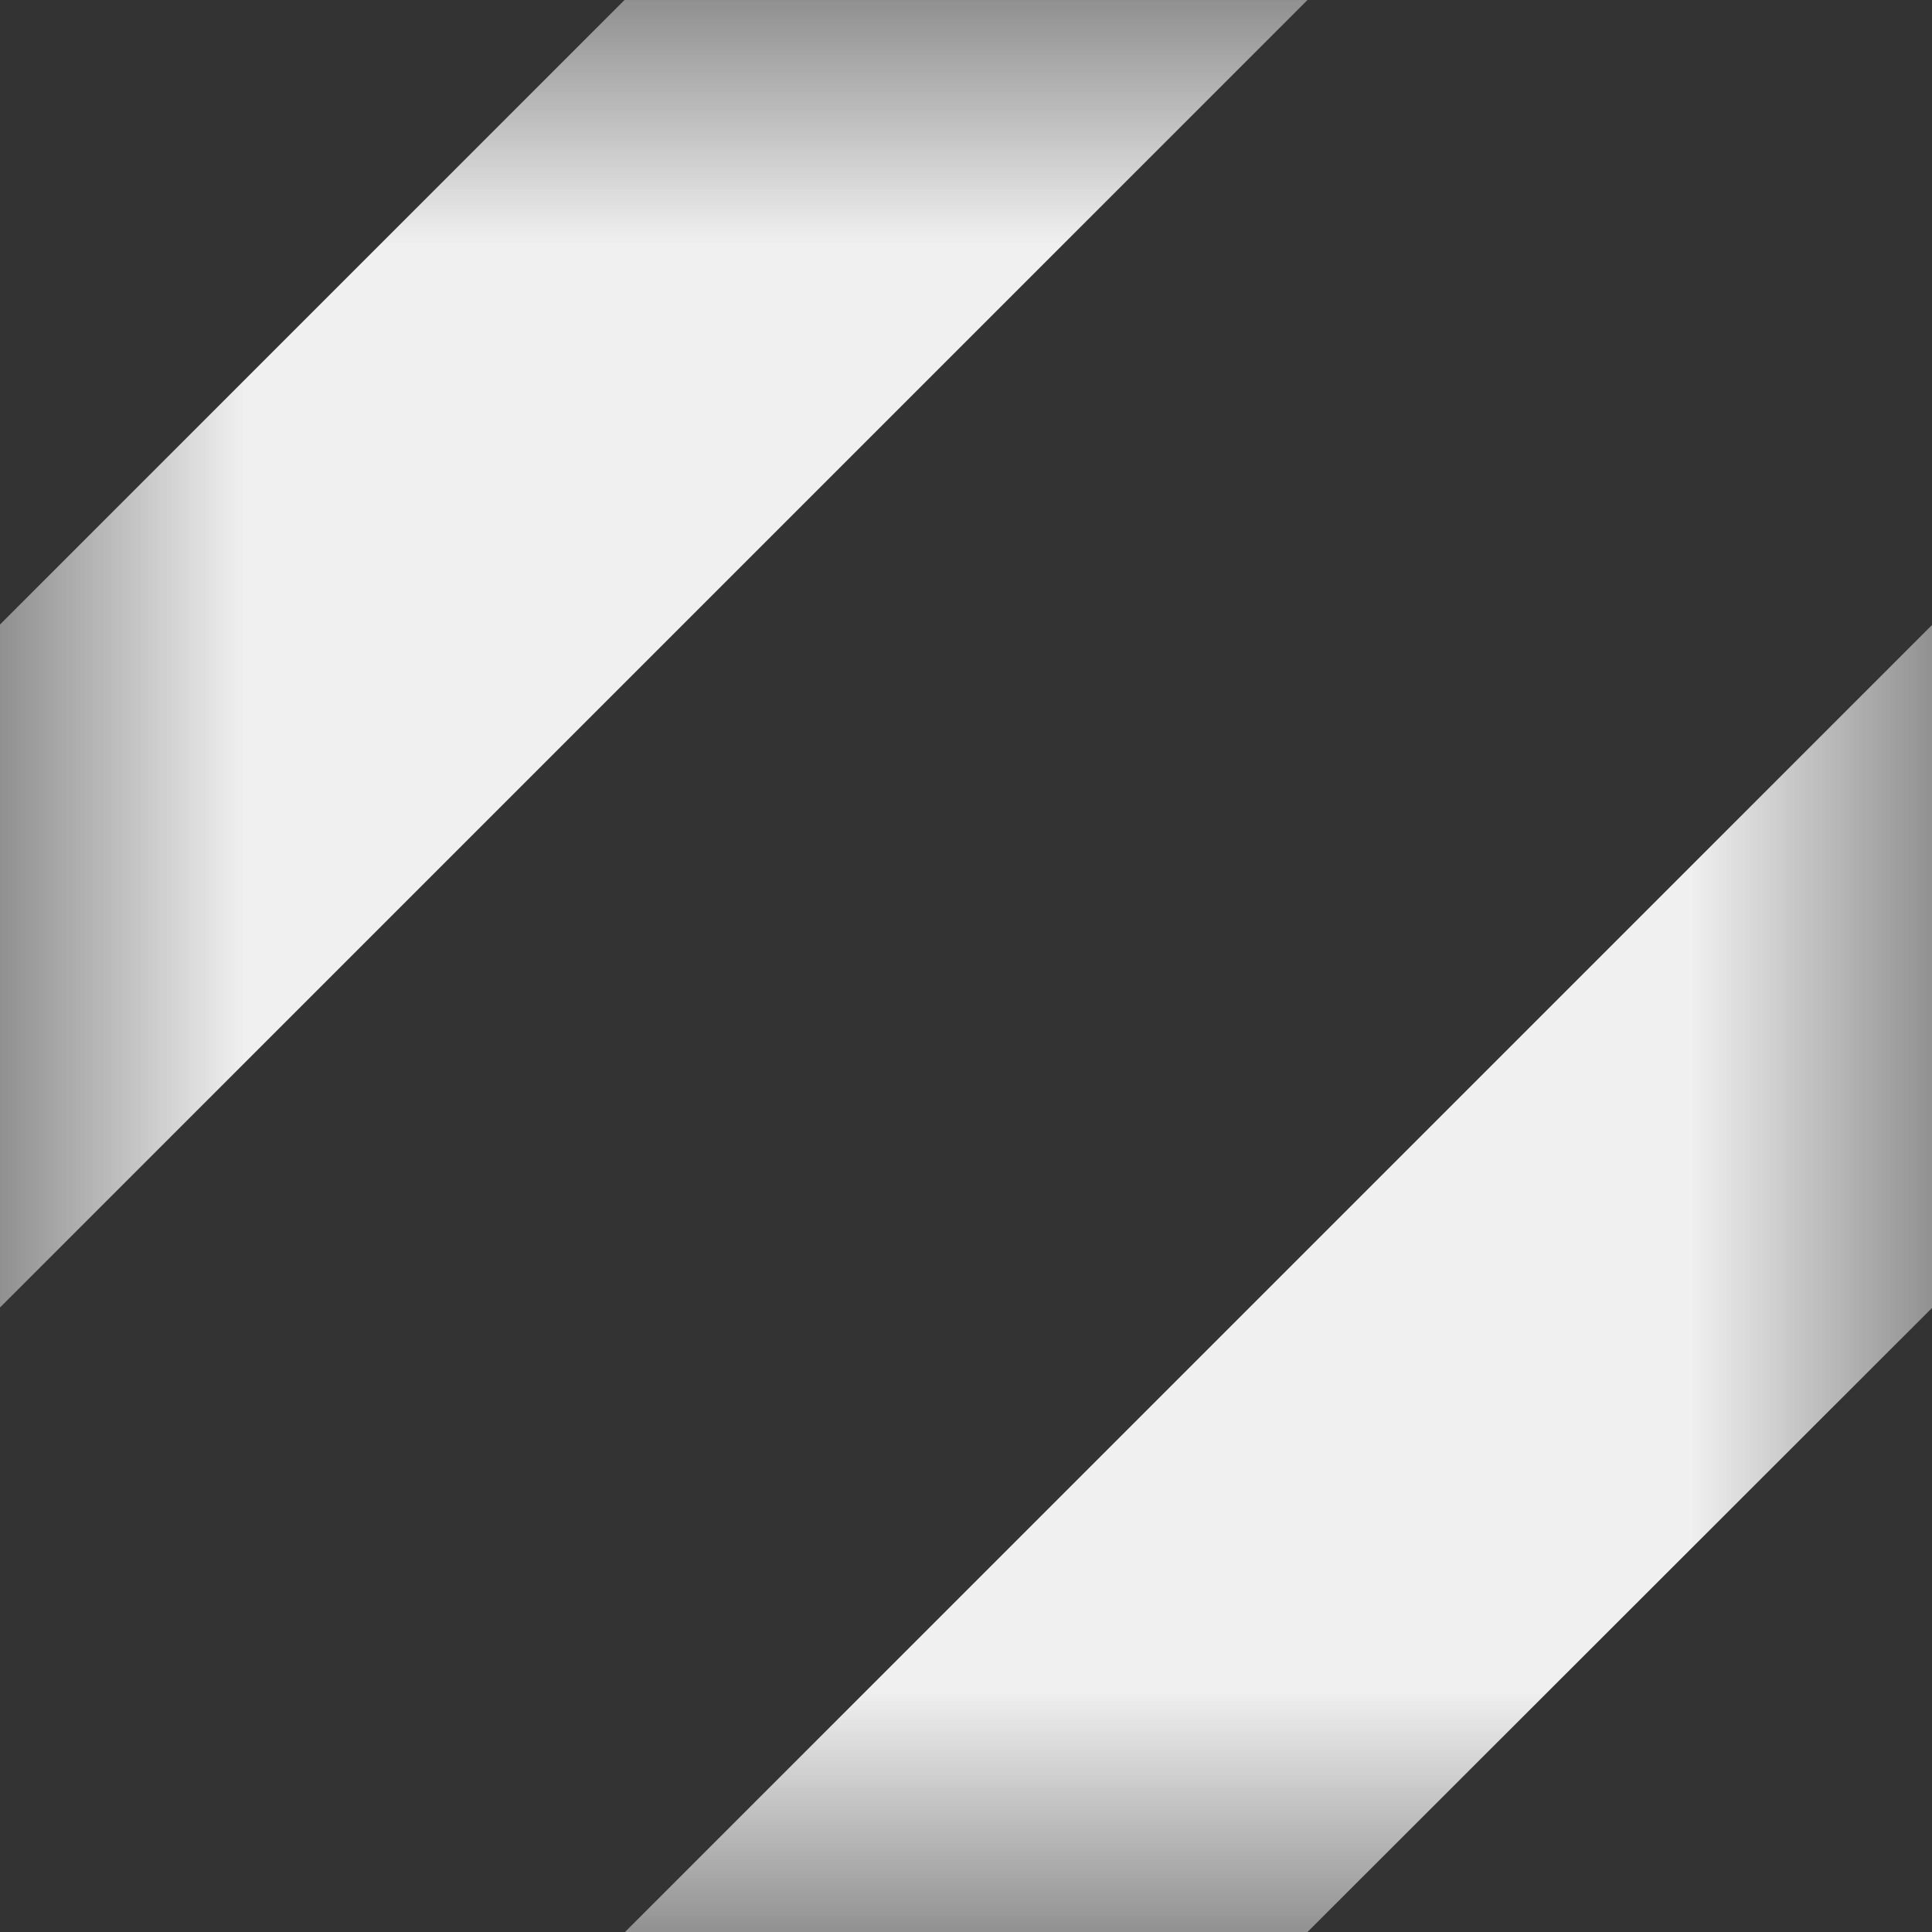 <svg width="4" height="4" viewBox="0 0 4 4" fill="none" xmlns="http://www.w3.org/2000/svg">
<rect x="0" y="0" width="4" height="4" fill="#333333" stroke="none"/>
<mask id="mask0_725_44" style="mask-type:luminance" maskUnits="userSpaceOnUse" x="0" y="0" width="4" height="4">
<path d="M4 0H0V4H4V0Z" fill="white"/>
</mask>
<g mask="url(#mask0_725_44)">
<path d="M4 1.294L1.293 4.001H2.706L4 2.708V1.294Z" fill="#F0F0F0"/>
<path d="M1.293 0L0 1.293V2.707L2.707 0H1.293Z" fill="#F0F0F0"/>
</g>
</svg>
